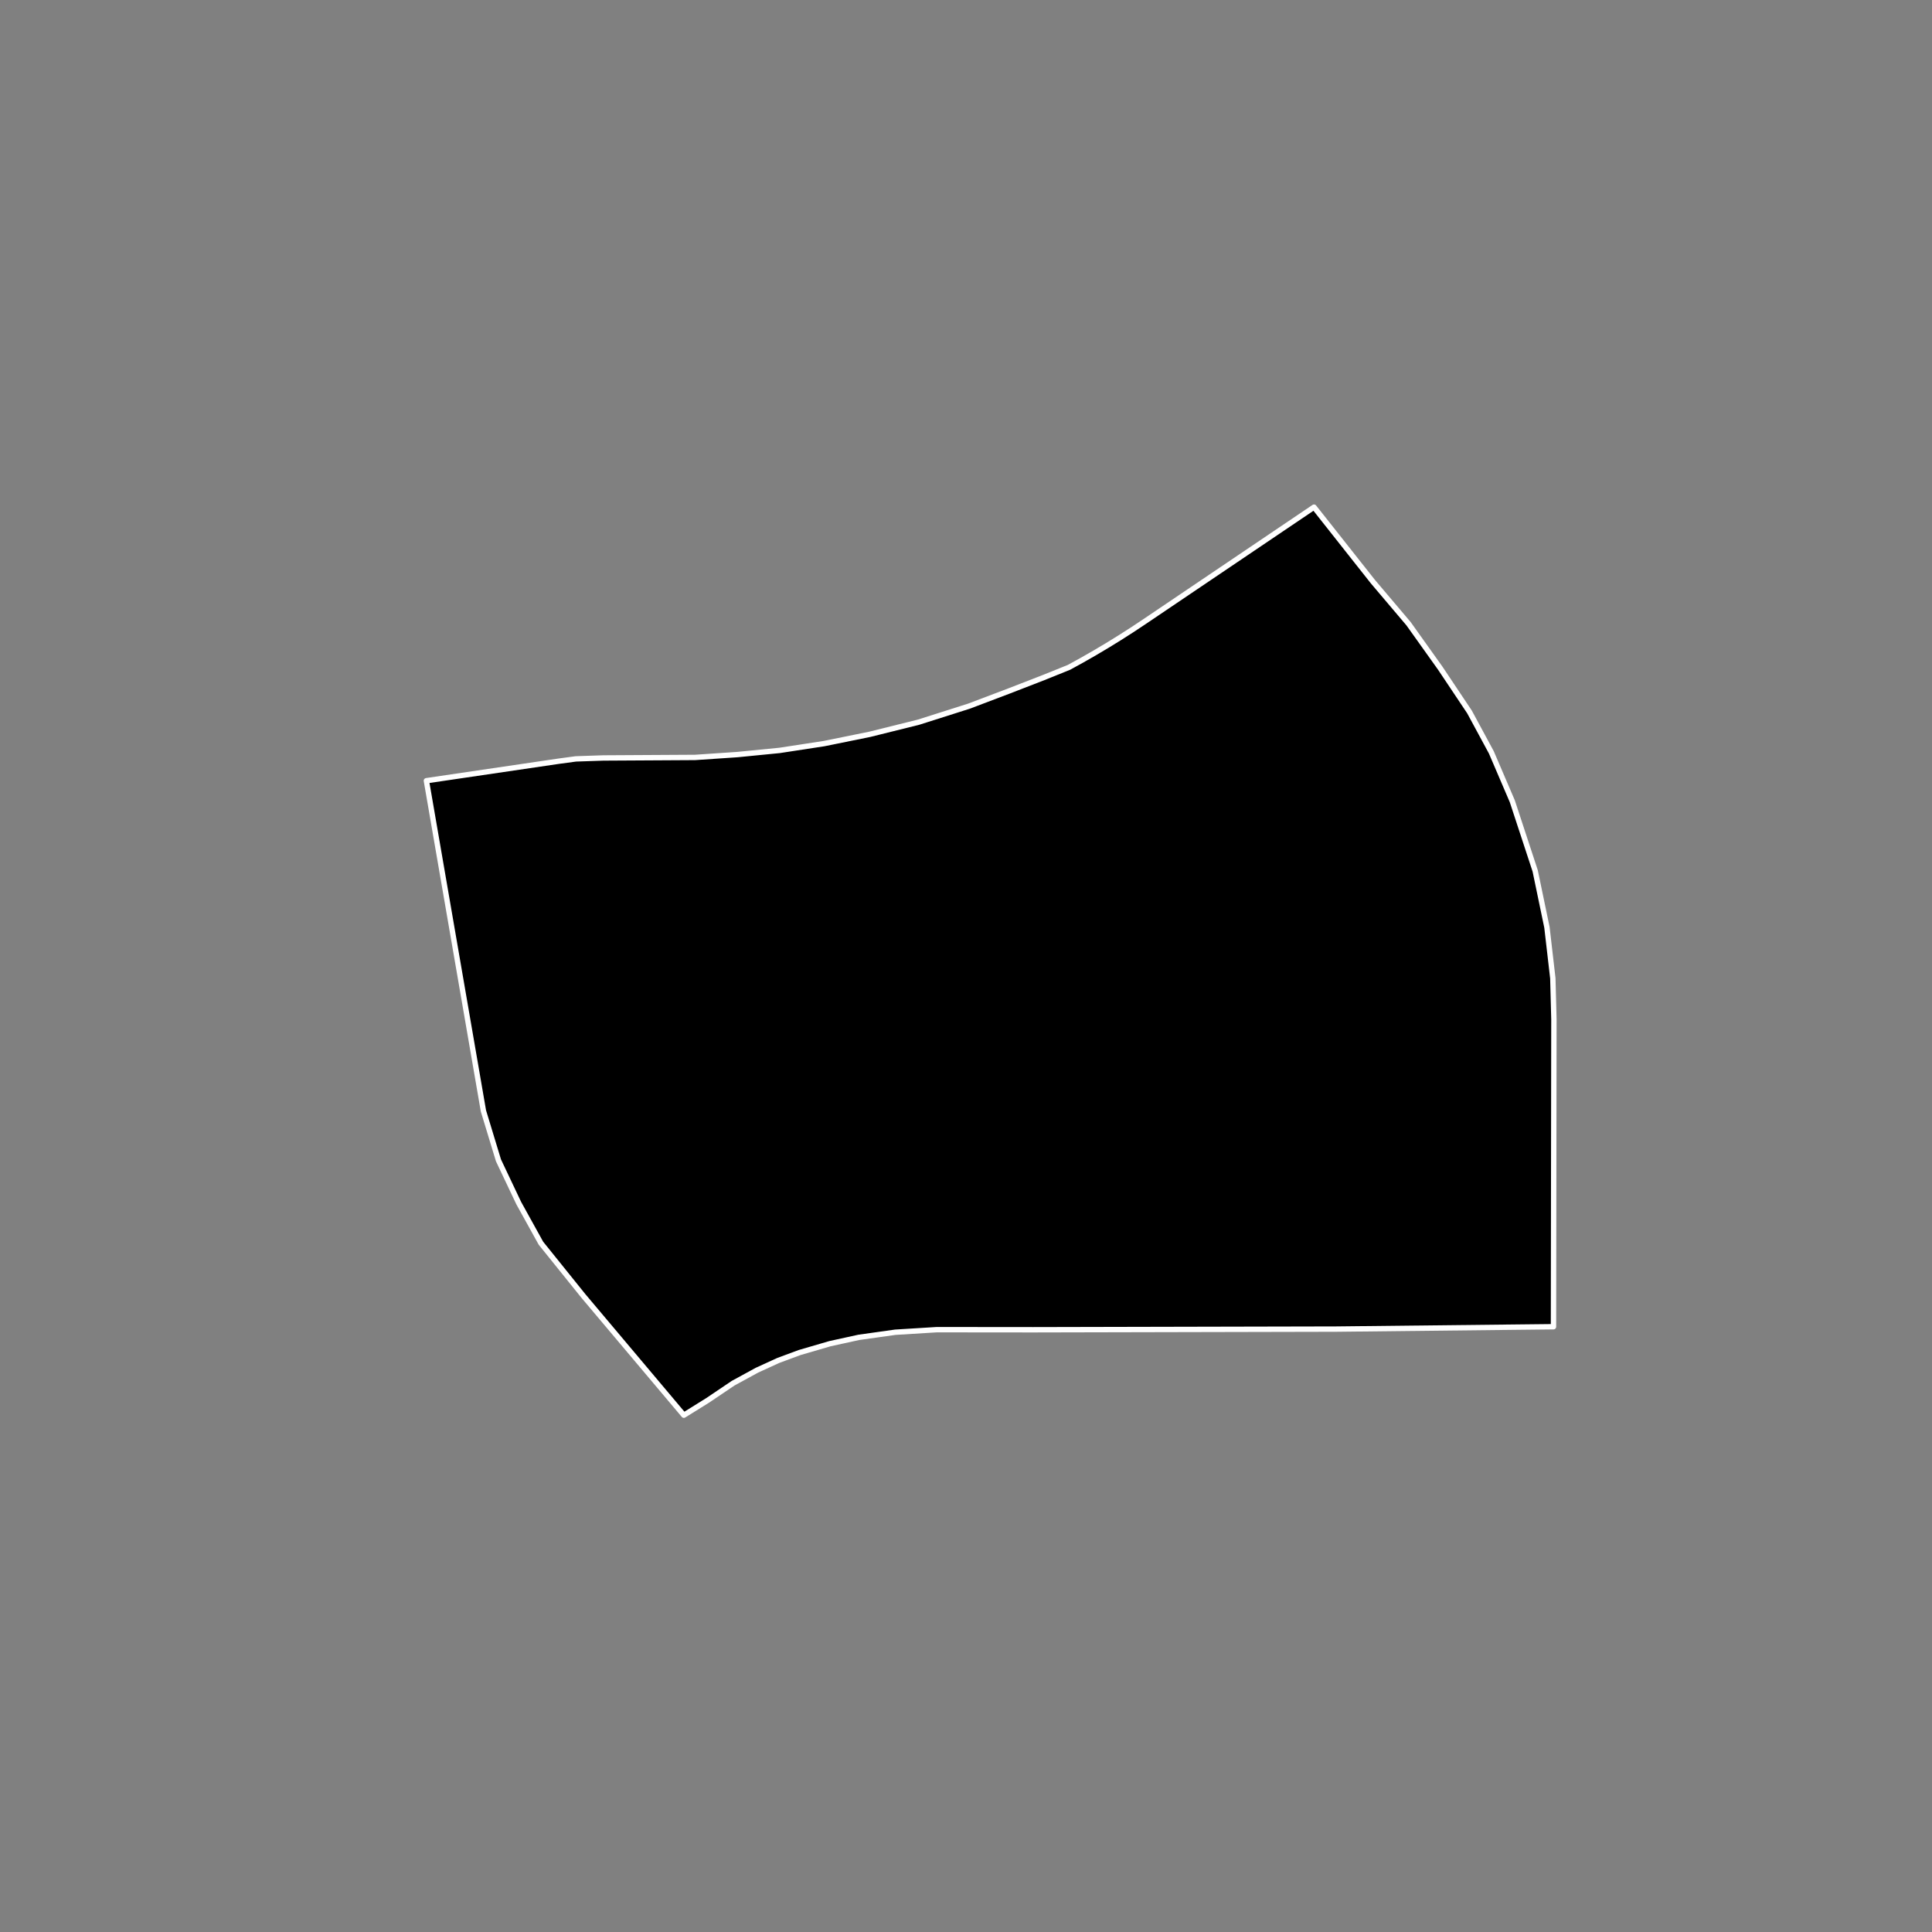 <?xml version="1.0" encoding="utf-8" standalone="no"?>
<!DOCTYPE svg PUBLIC "-//W3C//DTD SVG 1.1//EN"
  "http://www.w3.org/Graphics/SVG/1.1/DTD/svg11.dtd">
<!-- Created with matplotlib (https://matplotlib.org/) -->
<svg height="720pt" version="1.1" viewBox="0 0 720 720" width="720pt" xmlns="http://www.w3.org/2000/svg" xmlns:xlink="http://www.w3.org/1999/xlink">
 <rect x="0" y="0" width="720" height="720" fill="#808080" stroke="none"/>
 <defs>
  <style type="text/css">*{stroke-linecap:butt;stroke-linejoin:round;}</style>
 </defs>
 <g id="figure_1">
  <g id="patch_1">
   <path d="M 0 720 
L 720 720 
L 720 0 
L 0 0 
z
" style="fill:none;"/>
  </g>
  <g id="axes_1">
   <g id="patch_2">
    <path clip-path="url(#p1ad35c5d2b)" d="M 497.923 495.315 
L 385.045 495.564 
L 349.102 495.53 
L 333.641 496.485 
L 320.036 498.399 
L 309.296 500.752 
L 298.004 504.049 
L 290.045 506.996 
L 282.087 510.636 
L 273.203 515.487 
L 263.715 521.884 
L 254.851 527.401 
L 217.412 482.962 
L 201.59 463.308 
L 193.312 448.352 
L 185.766 432.433 
L 180.161 414.01 
L 158.903 290.949 
L 208.305 283.665 
L 214.601 282.817 
L 224.856 282.471 
L 259.041 282.273 
L 274.805 281.208 
L 290.527 279.659 
L 307.116 277.116 
L 324.091 273.669 
L 342.319 269.137 
L 361.124 263.159 
L 376.167 257.456 
L 388.917 252.511 
L 398.384 248.695 
L 403.194 246.047 
L 407.955 243.324 
L 412.666 240.525 
L 417.326 237.652 
L 421.933 234.705 
L 426.486 231.685 
L 443.051 220.498 
L 459.616 209.311 
L 476.182 198.124 
L 489.695 188.999 
L 511.611 216.724 
L 524.93 232.446 
L 536.723 248.986 
L 547.643 265.323 
L 555.78 280.384 
L 563.593 298.613 
L 572.12 324.553 
L 576.498 345.593 
L 578.694 364.592 
L 579.097 379.901 
L 578.942 494.43 
L 497.923 495.315 
" style="stroke:#ffffff;stroke-linejoin:miter;stroke-width:2;"/>
   </g>
  </g>
 </g>
 <defs>
  <clipPath id="p1ad35c5d2b">
   <rect height="543.6" width="558" x="90" y="86.4"/>
  </clipPath>
 </defs>
</svg>
